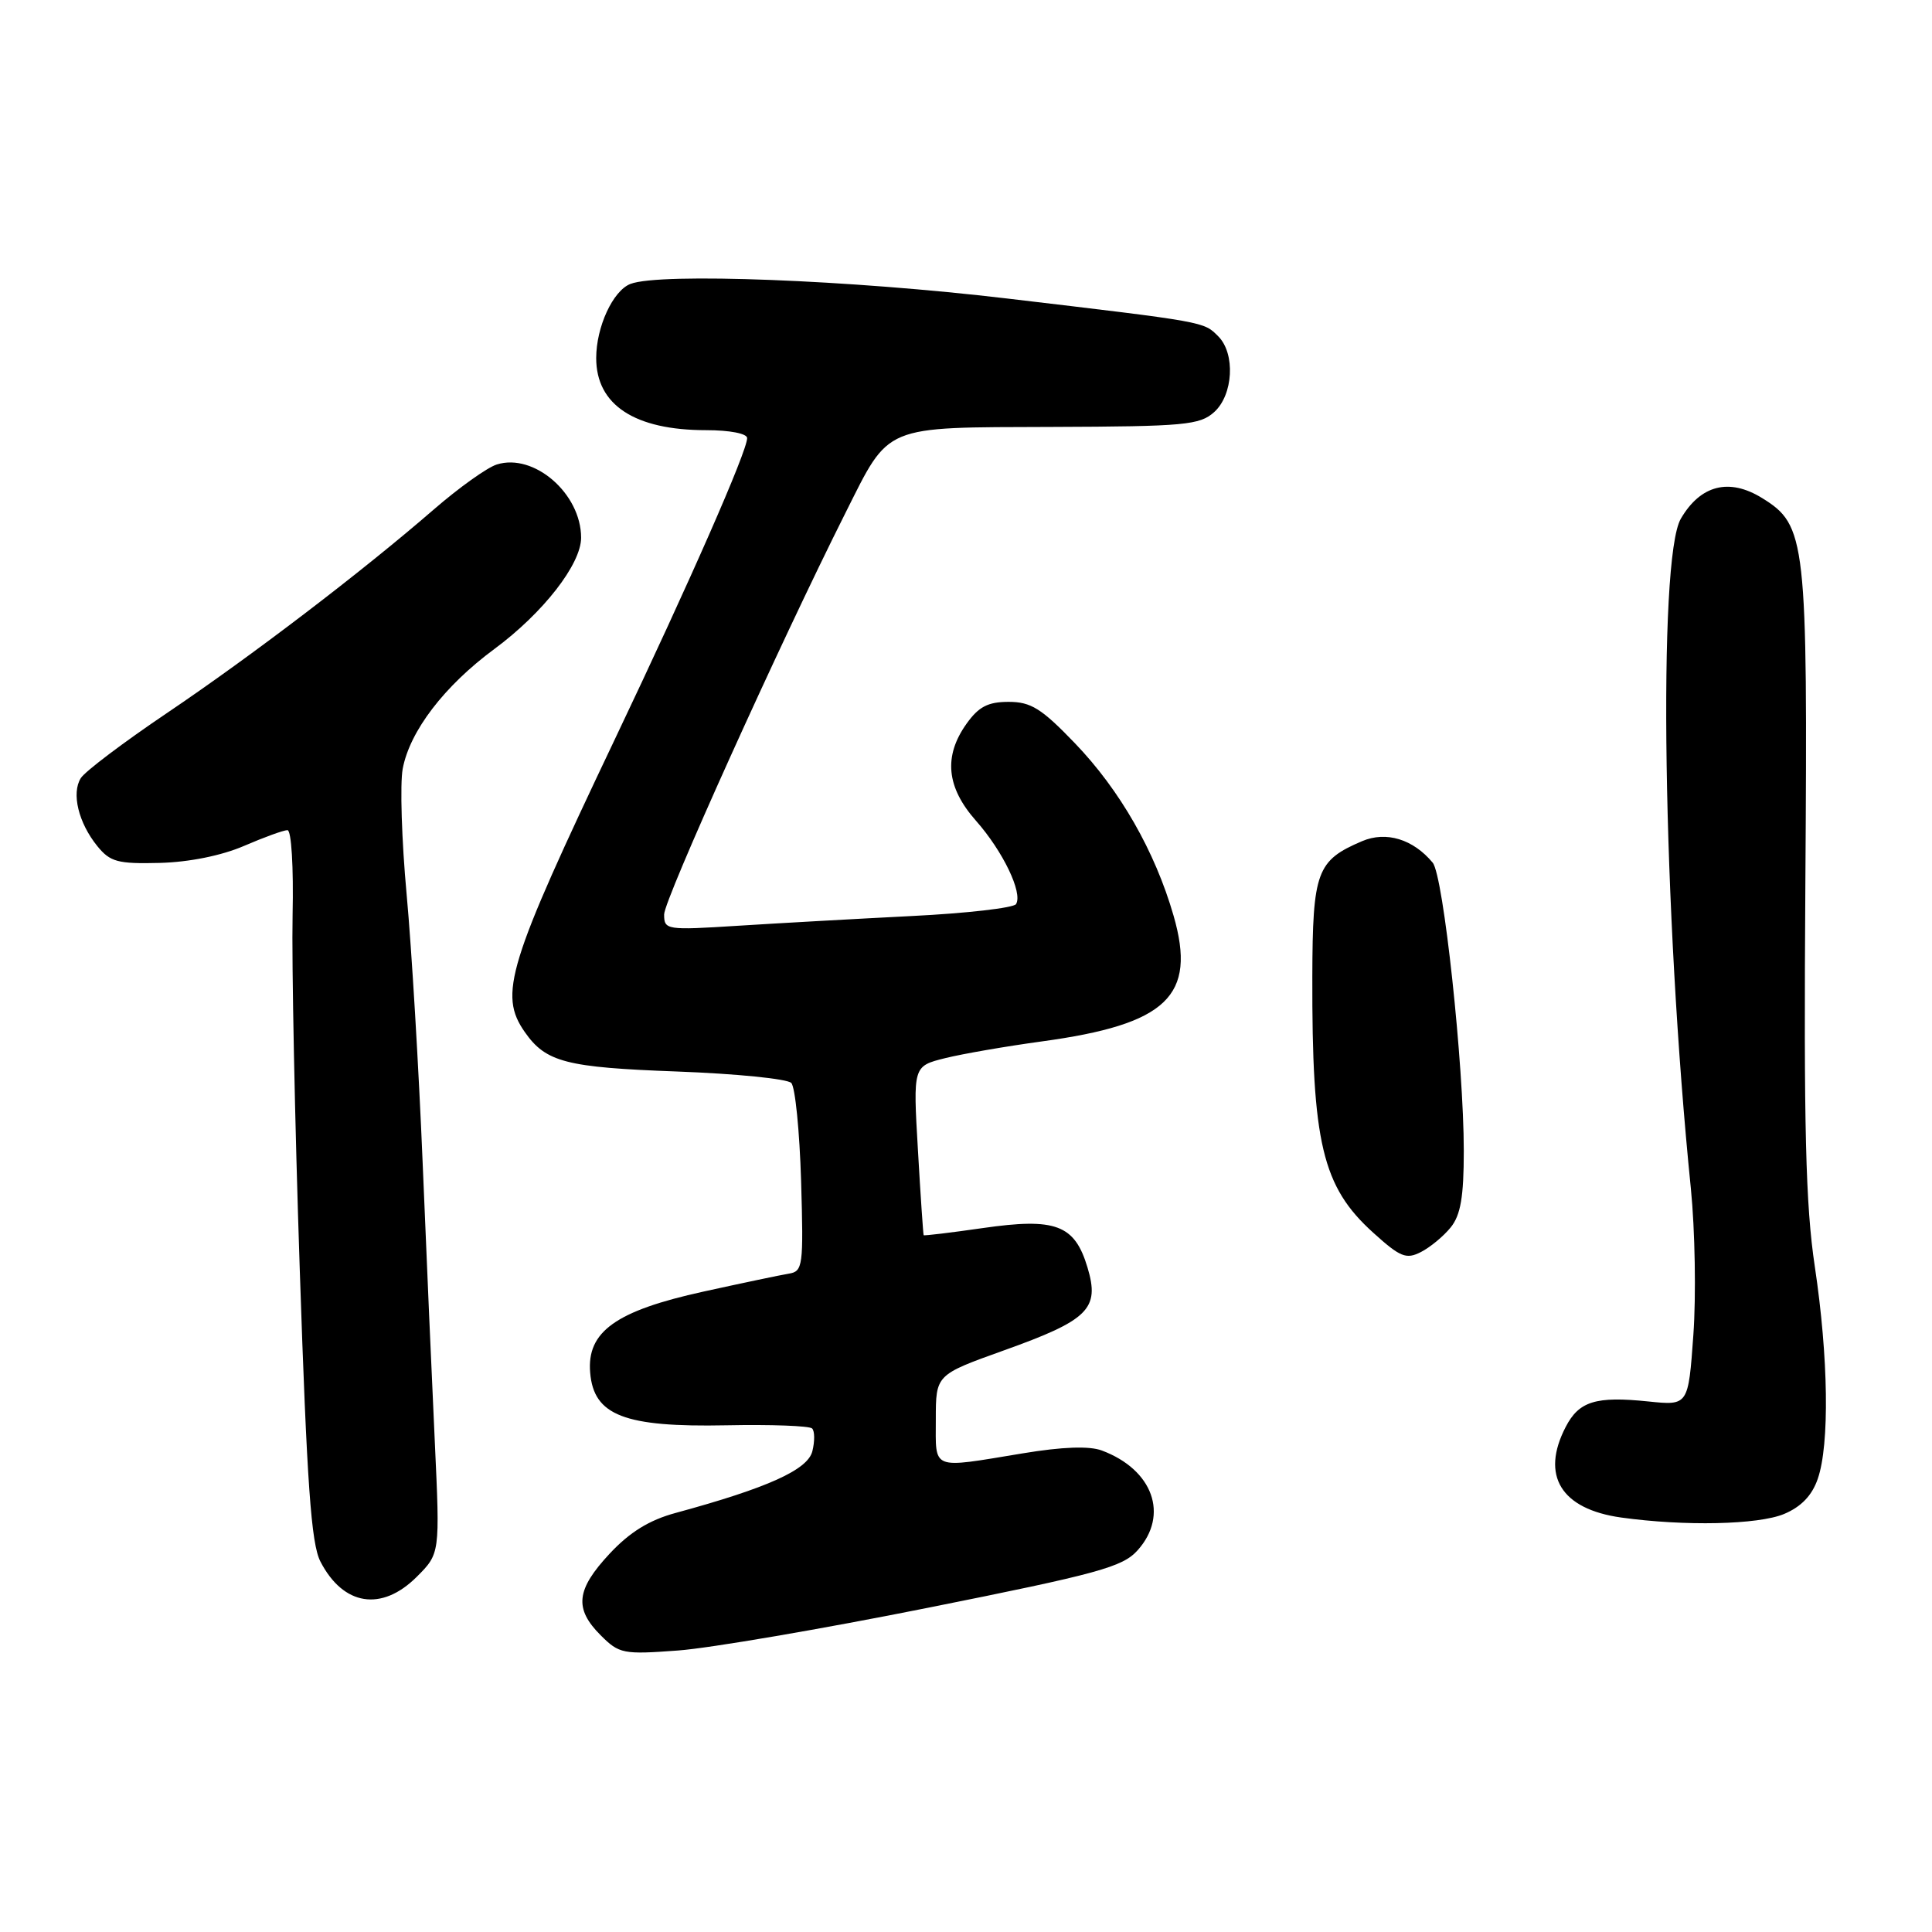 <?xml version="1.0" encoding="UTF-8" standalone="no"?>
<!DOCTYPE svg PUBLIC "-//W3C//DTD SVG 1.1//EN" "http://www.w3.org/Graphics/SVG/1.1/DTD/svg11.dtd" >
<svg xmlns="http://www.w3.org/2000/svg" xmlns:xlink="http://www.w3.org/1999/xlink" version="1.1" viewBox="0 0 256 256">
 <g >
 <path fill="currentColor"
d=" M 123.00 213.03 C 145.59 208.51 148.76 207.64 150.75 205.41 C 154.93 200.73 152.77 194.73 146.00 192.20 C 144.35 191.58 140.79 191.70 135.50 192.58 C 123.24 194.60 124.00 194.89 124.00 188.08 C 124.00 182.17 124.00 182.17 132.95 178.96 C 144.25 174.92 145.75 173.44 144.10 167.95 C 142.40 162.27 139.89 161.33 130.19 162.73 C 125.96 163.34 122.45 163.76 122.39 163.67 C 122.33 163.58 121.98 158.50 121.63 152.38 C 120.98 141.27 120.98 141.27 125.24 140.21 C 127.58 139.63 133.32 138.64 138.00 138.00 C 154.66 135.73 158.58 131.99 155.50 121.32 C 153.04 112.80 148.40 104.69 142.43 98.48 C 138.01 93.88 136.61 93.00 133.65 93.00 C 130.91 93.00 129.68 93.64 128.07 95.90 C 125.00 100.21 125.40 104.32 129.32 108.75 C 132.89 112.79 135.55 118.31 134.63 119.80 C 134.31 120.30 128.08 121.02 120.78 121.38 C 113.48 121.75 103.11 122.33 97.75 122.67 C 88.29 123.27 88.00 123.22 88.00 121.17 C 88.00 119.21 103.25 85.44 112.01 68.00 C 117.95 56.17 116.80 56.65 139.42 56.57 C 157.00 56.51 158.98 56.32 160.89 54.60 C 163.42 52.31 163.71 46.86 161.43 44.57 C 159.47 42.61 159.94 42.69 133.50 39.56 C 112.67 37.09 87.48 36.11 83.54 37.62 C 81.22 38.51 79.00 43.32 79.00 47.45 C 79.00 53.66 84.10 57.00 93.57 57.00 C 96.70 57.00 99.00 57.45 99.00 58.05 C 99.00 59.79 91.46 76.97 81.51 97.87 C 67.24 127.87 66.04 131.76 69.55 136.77 C 72.34 140.75 75.02 141.44 89.70 141.98 C 97.51 142.27 104.33 142.95 104.85 143.50 C 105.37 144.05 105.95 149.89 106.15 156.48 C 106.48 167.82 106.39 168.47 104.50 168.77 C 103.40 168.95 98.32 170.02 93.22 171.14 C 81.61 173.69 77.74 176.45 78.20 181.88 C 78.67 187.56 82.73 189.13 96.24 188.86 C 102.15 188.74 107.26 188.93 107.61 189.28 C 107.96 189.62 107.97 190.99 107.64 192.30 C 107.02 194.76 101.73 197.15 89.53 200.47 C 86.02 201.42 83.44 203.02 80.78 205.87 C 76.33 210.64 76.06 213.15 79.59 216.68 C 82.05 219.14 82.57 219.24 89.84 218.70 C 94.05 218.39 108.97 215.84 123.00 213.03 Z  M 55.23 208.93 C 58.30 205.85 58.30 205.85 57.62 191.18 C 57.24 183.10 56.51 166.38 56.00 154.00 C 55.49 141.62 54.54 125.65 53.88 118.50 C 53.22 111.35 52.99 103.87 53.36 101.87 C 54.30 96.87 58.87 90.90 65.50 86.00 C 71.96 81.23 77.00 74.76 77.00 71.25 C 77.00 65.41 70.76 59.99 65.82 61.55 C 64.55 61.95 60.80 64.63 57.50 67.49 C 47.95 75.77 33.36 86.90 22.11 94.49 C 16.39 98.35 11.26 102.22 10.71 103.10 C 9.44 105.11 10.40 109.04 12.90 112.12 C 14.60 114.21 15.60 114.48 21.17 114.34 C 25.06 114.24 29.36 113.37 32.33 112.09 C 34.99 110.94 37.58 110.00 38.09 110.00 C 38.61 110.00 38.91 114.88 38.77 121.25 C 38.64 127.44 39.06 148.57 39.72 168.22 C 40.67 196.68 41.23 204.55 42.46 206.92 C 45.49 212.78 50.57 213.58 55.23 208.93 Z  M 236.40 200.61 C 238.66 199.66 240.10 198.17 240.86 195.96 C 242.44 191.43 242.28 179.86 240.47 167.81 C 239.25 159.68 239.00 149.47 239.22 117.06 C 239.53 71.42 239.33 69.60 233.48 65.99 C 229.12 63.30 225.33 64.26 222.72 68.73 C 219.64 74.01 220.34 120.84 224.05 157.50 C 224.60 163.00 224.75 171.72 224.38 176.87 C 223.71 186.25 223.71 186.25 218.41 185.70 C 211.45 184.98 209.22 185.67 207.46 189.08 C 204.12 195.53 206.84 199.96 214.81 201.08 C 223.22 202.25 232.97 202.04 236.40 200.61 Z  M 192.23 162.63 C 193.54 161.01 193.96 158.59 193.96 152.50 C 193.96 141.10 191.26 116.01 189.84 114.31 C 187.25 111.19 183.67 110.10 180.48 111.46 C 174.47 114.02 173.93 115.49 173.89 129.37 C 173.83 151.47 175.20 157.24 181.97 163.35 C 185.54 166.58 186.33 166.90 188.28 165.90 C 189.50 165.28 191.28 163.81 192.23 162.63 Z "/>
</g>
</svg>